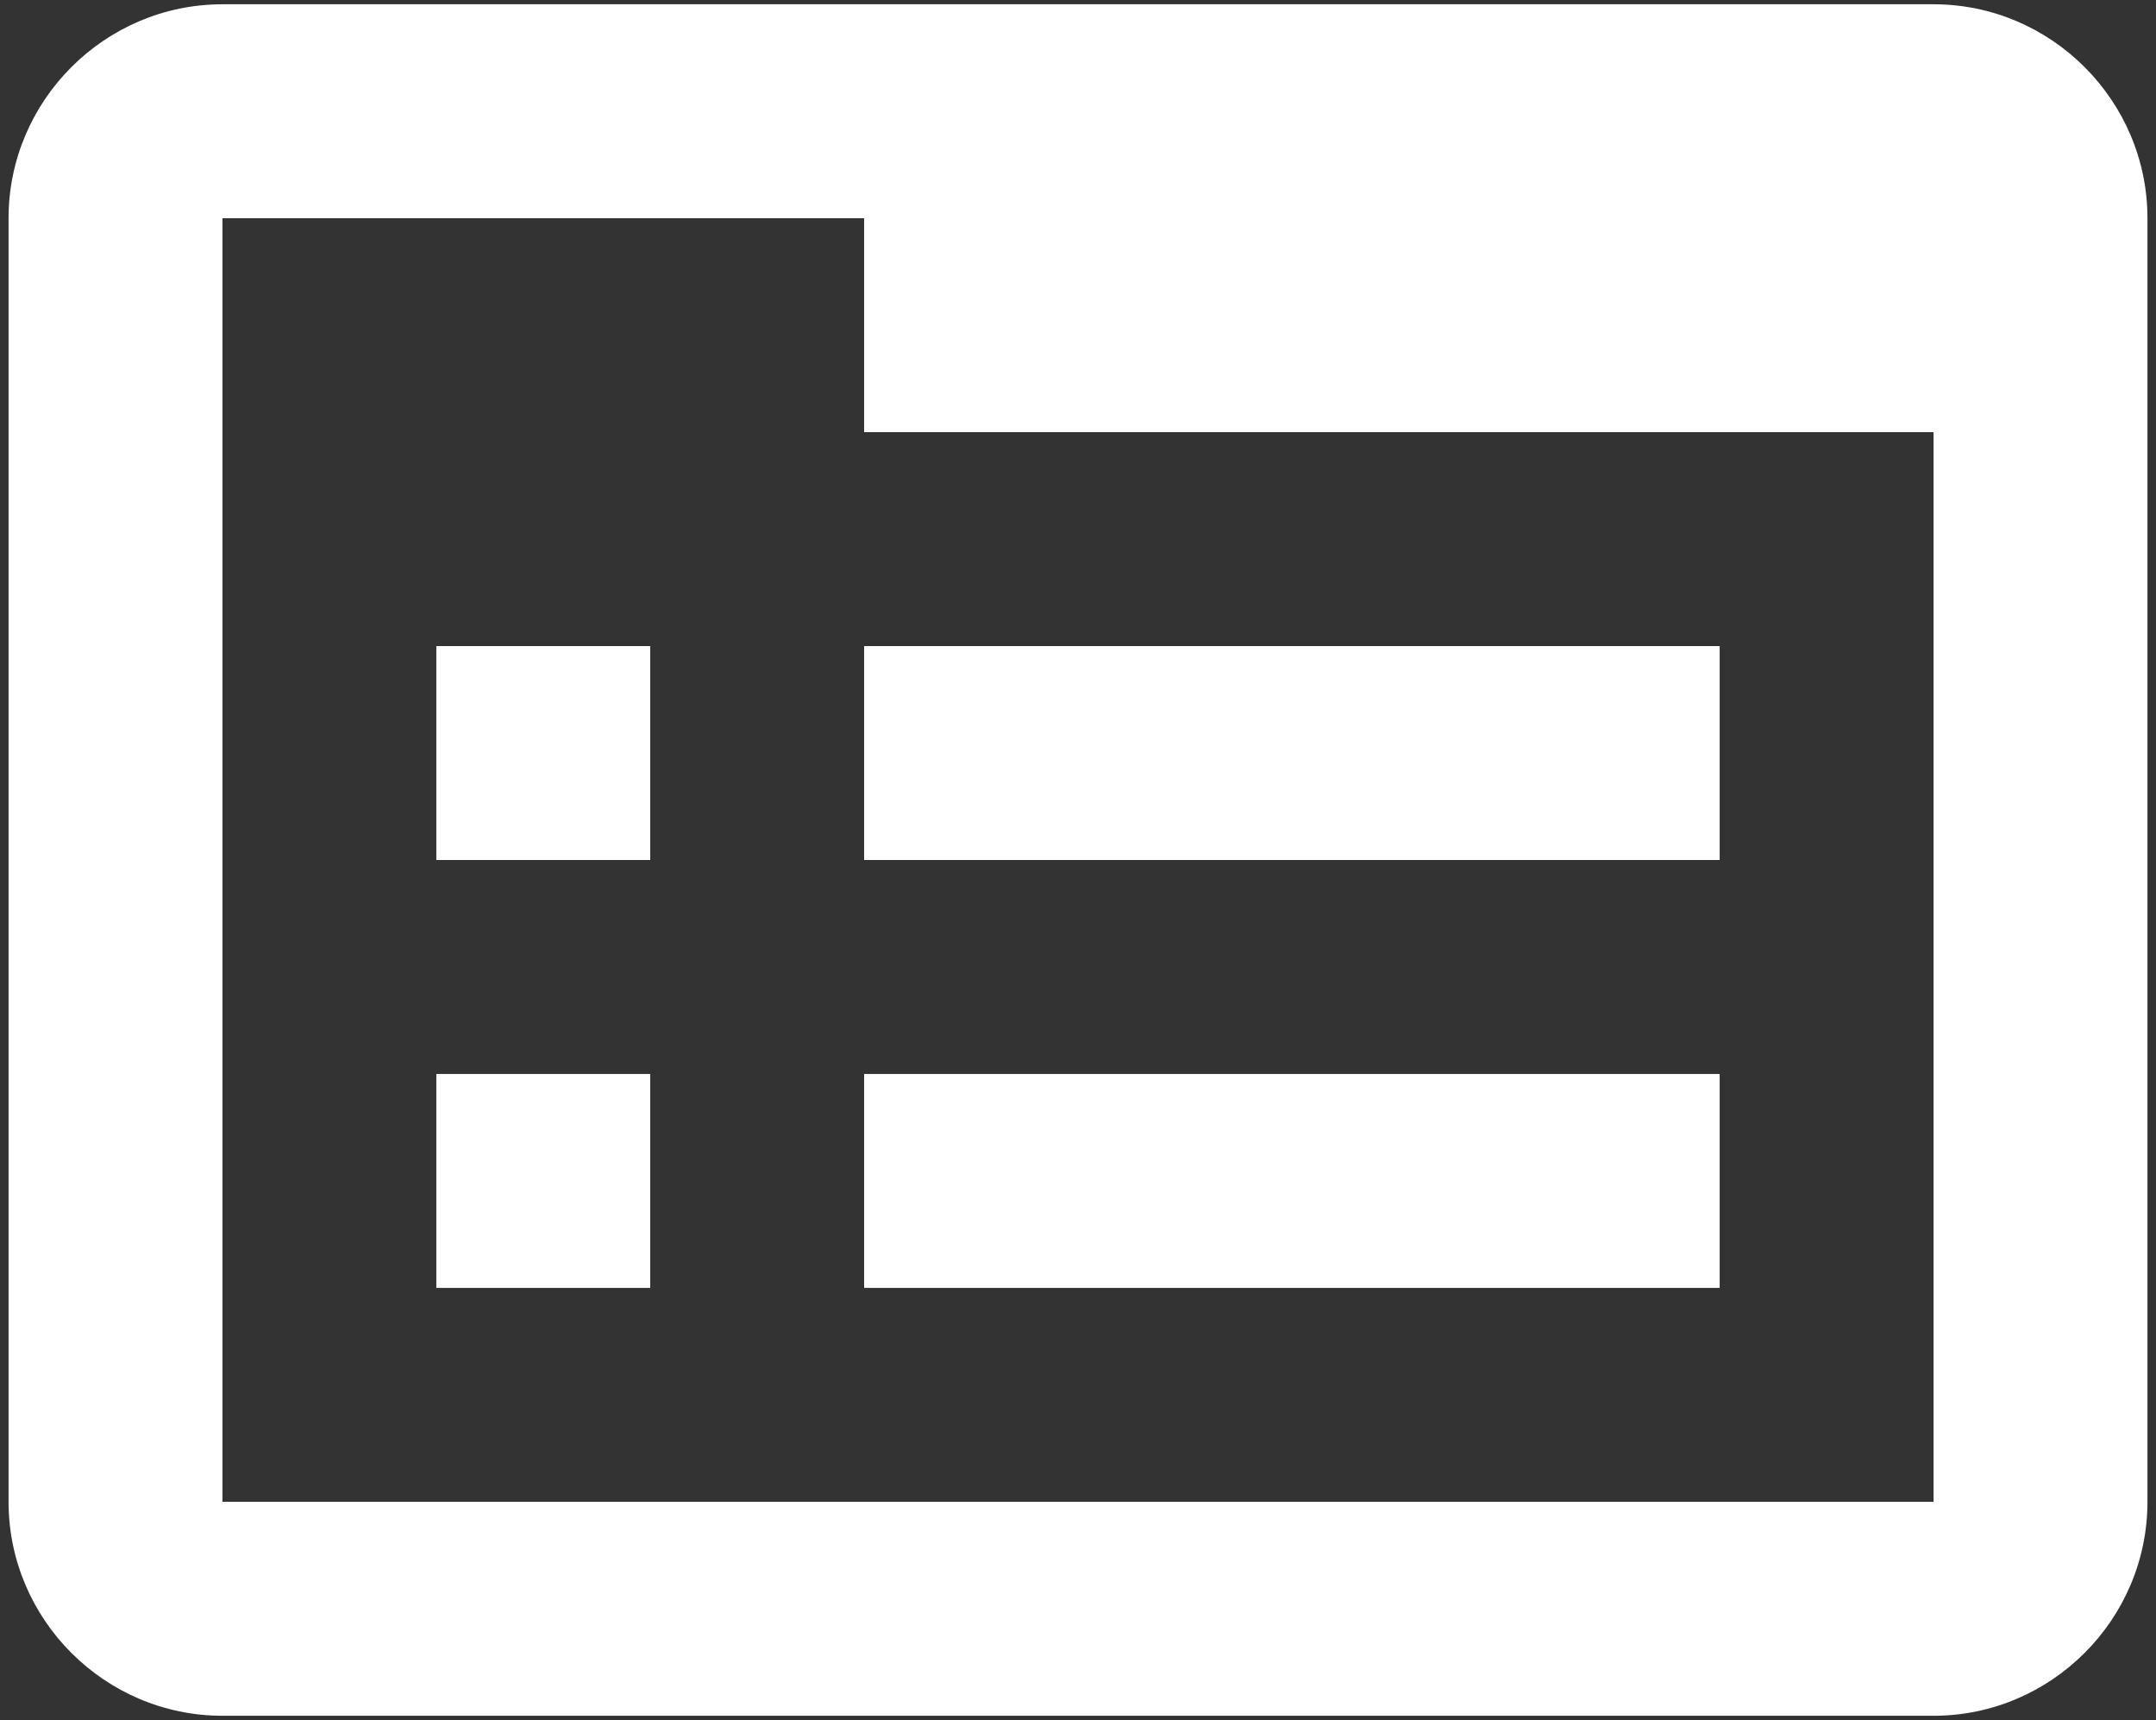 <svg width="168" height="134" viewBox="0 0 168 134" fill="none" xmlns="http://www.w3.org/2000/svg">
    <rect x="0" y="0" width="168" height="134" fill="#333333" stroke="none"/>
    <path d="M150.667 0.333H17.334C8.167 0.333 0.667 7.833 0.667 17V117C0.667 126.167 8.167 133.667 17.334 133.667H150.667C159.834 133.667 167.334 126.167 167.334 117V17C167.334 7.833 159.834 0.333 150.667 0.333ZM17.334 17H67.334V33.667H150.667V117H17.334V17ZM34 67H50.667V50.333H34V67ZM34 100.333H50.667V83.667H34V100.333ZM67.334 67H134V50.333H67.334V67ZM67.334 100.333H134V83.667H67.334V100.333Z" fill="white"/>
</svg>
